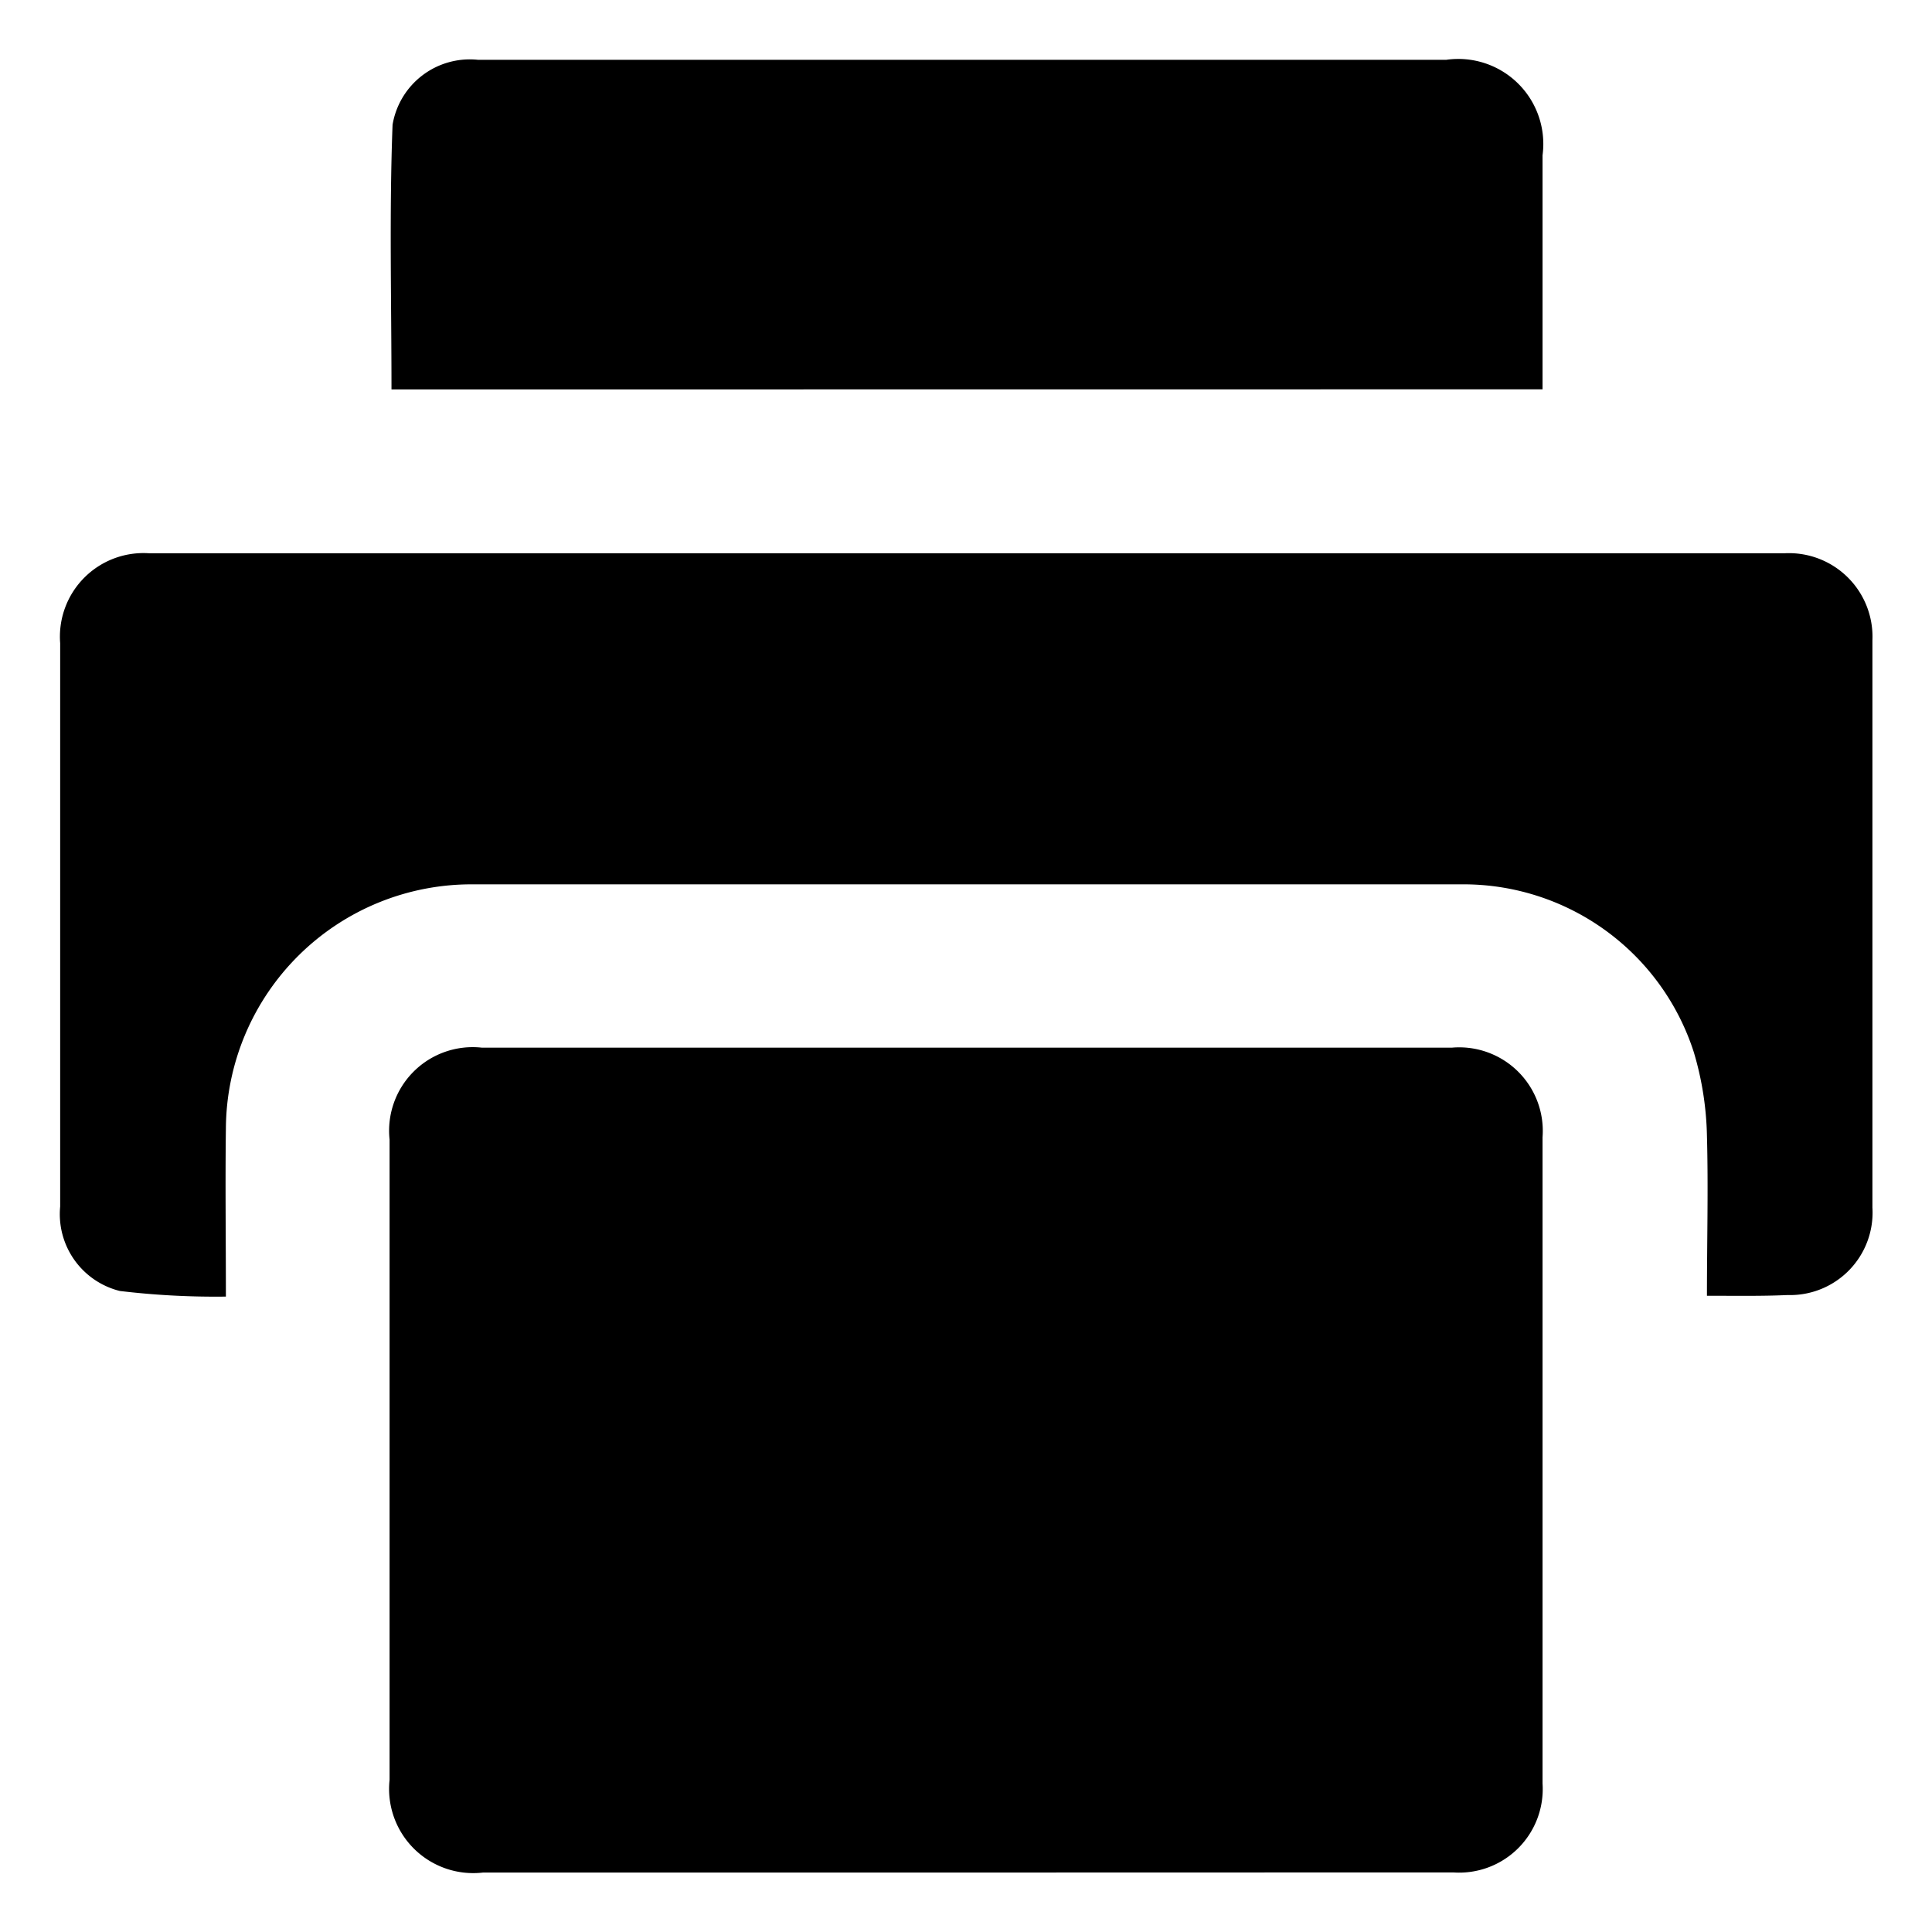 <svg xmlns="http://www.w3.org/2000/svg" width="16.182" height="16.184" viewBox="0 0 16.182 16.184">
  <g id="Group_1191" data-name="Group 1191" transform="translate(0.5 0.5)">
    <path id="Path_1692" data-name="Path 1692" d="M845.367,851.113h-4.038a.705.705,0,0,1-.783-.776q0-2.682,0-5.363a.7.7,0,0,1,.773-.77h8.125a.7.7,0,0,1,.759.751q0,2.706,0,5.412a.7.7,0,0,1-.748.745Z" transform="translate(-837.783 -835.929)" stroke="rgba(0,0,0,0)" stroke-width="1"/>
    <path id="Path_1693" data-name="Path 1693" d="M769.04,722.634c0-.459.012-.9,0-1.34a2.622,2.622,0,0,0-.11-.7,2.027,2.027,0,0,0-1.942-1.406q-4.144,0-8.289,0a2.057,2.057,0,0,0-2.064,2.046c-.006.457,0,.914,0,1.407a6.736,6.736,0,0,1-.888-.047.663.663,0,0,1-.5-.707q0-1.955,0-3.911c0-.269,0-.539,0-.808a.7.7,0,0,1,.744-.753h13.7a.7.7,0,0,1,.735.729q0,2.375,0,4.751a.691.691,0,0,1-.711.733C769.494,722.638,769.275,722.634,769.04,722.634Z" transform="translate(-755.243 -712.281)" stroke="rgba(0,0,0,0)" stroke-width="1"/>
    <path id="Path_1694" data-name="Path 1694" d="M840.876,591.386c0-.746-.019-1.482.009-2.217a.656.656,0,0,1,.716-.544h8.109a.712.712,0,0,1,.807.8q0,.889,0,1.777v.183Z" transform="translate(-838.097 -588.624)" stroke="rgba(0,0,0,0)" stroke-width="1"/>
  </g>
</svg>
